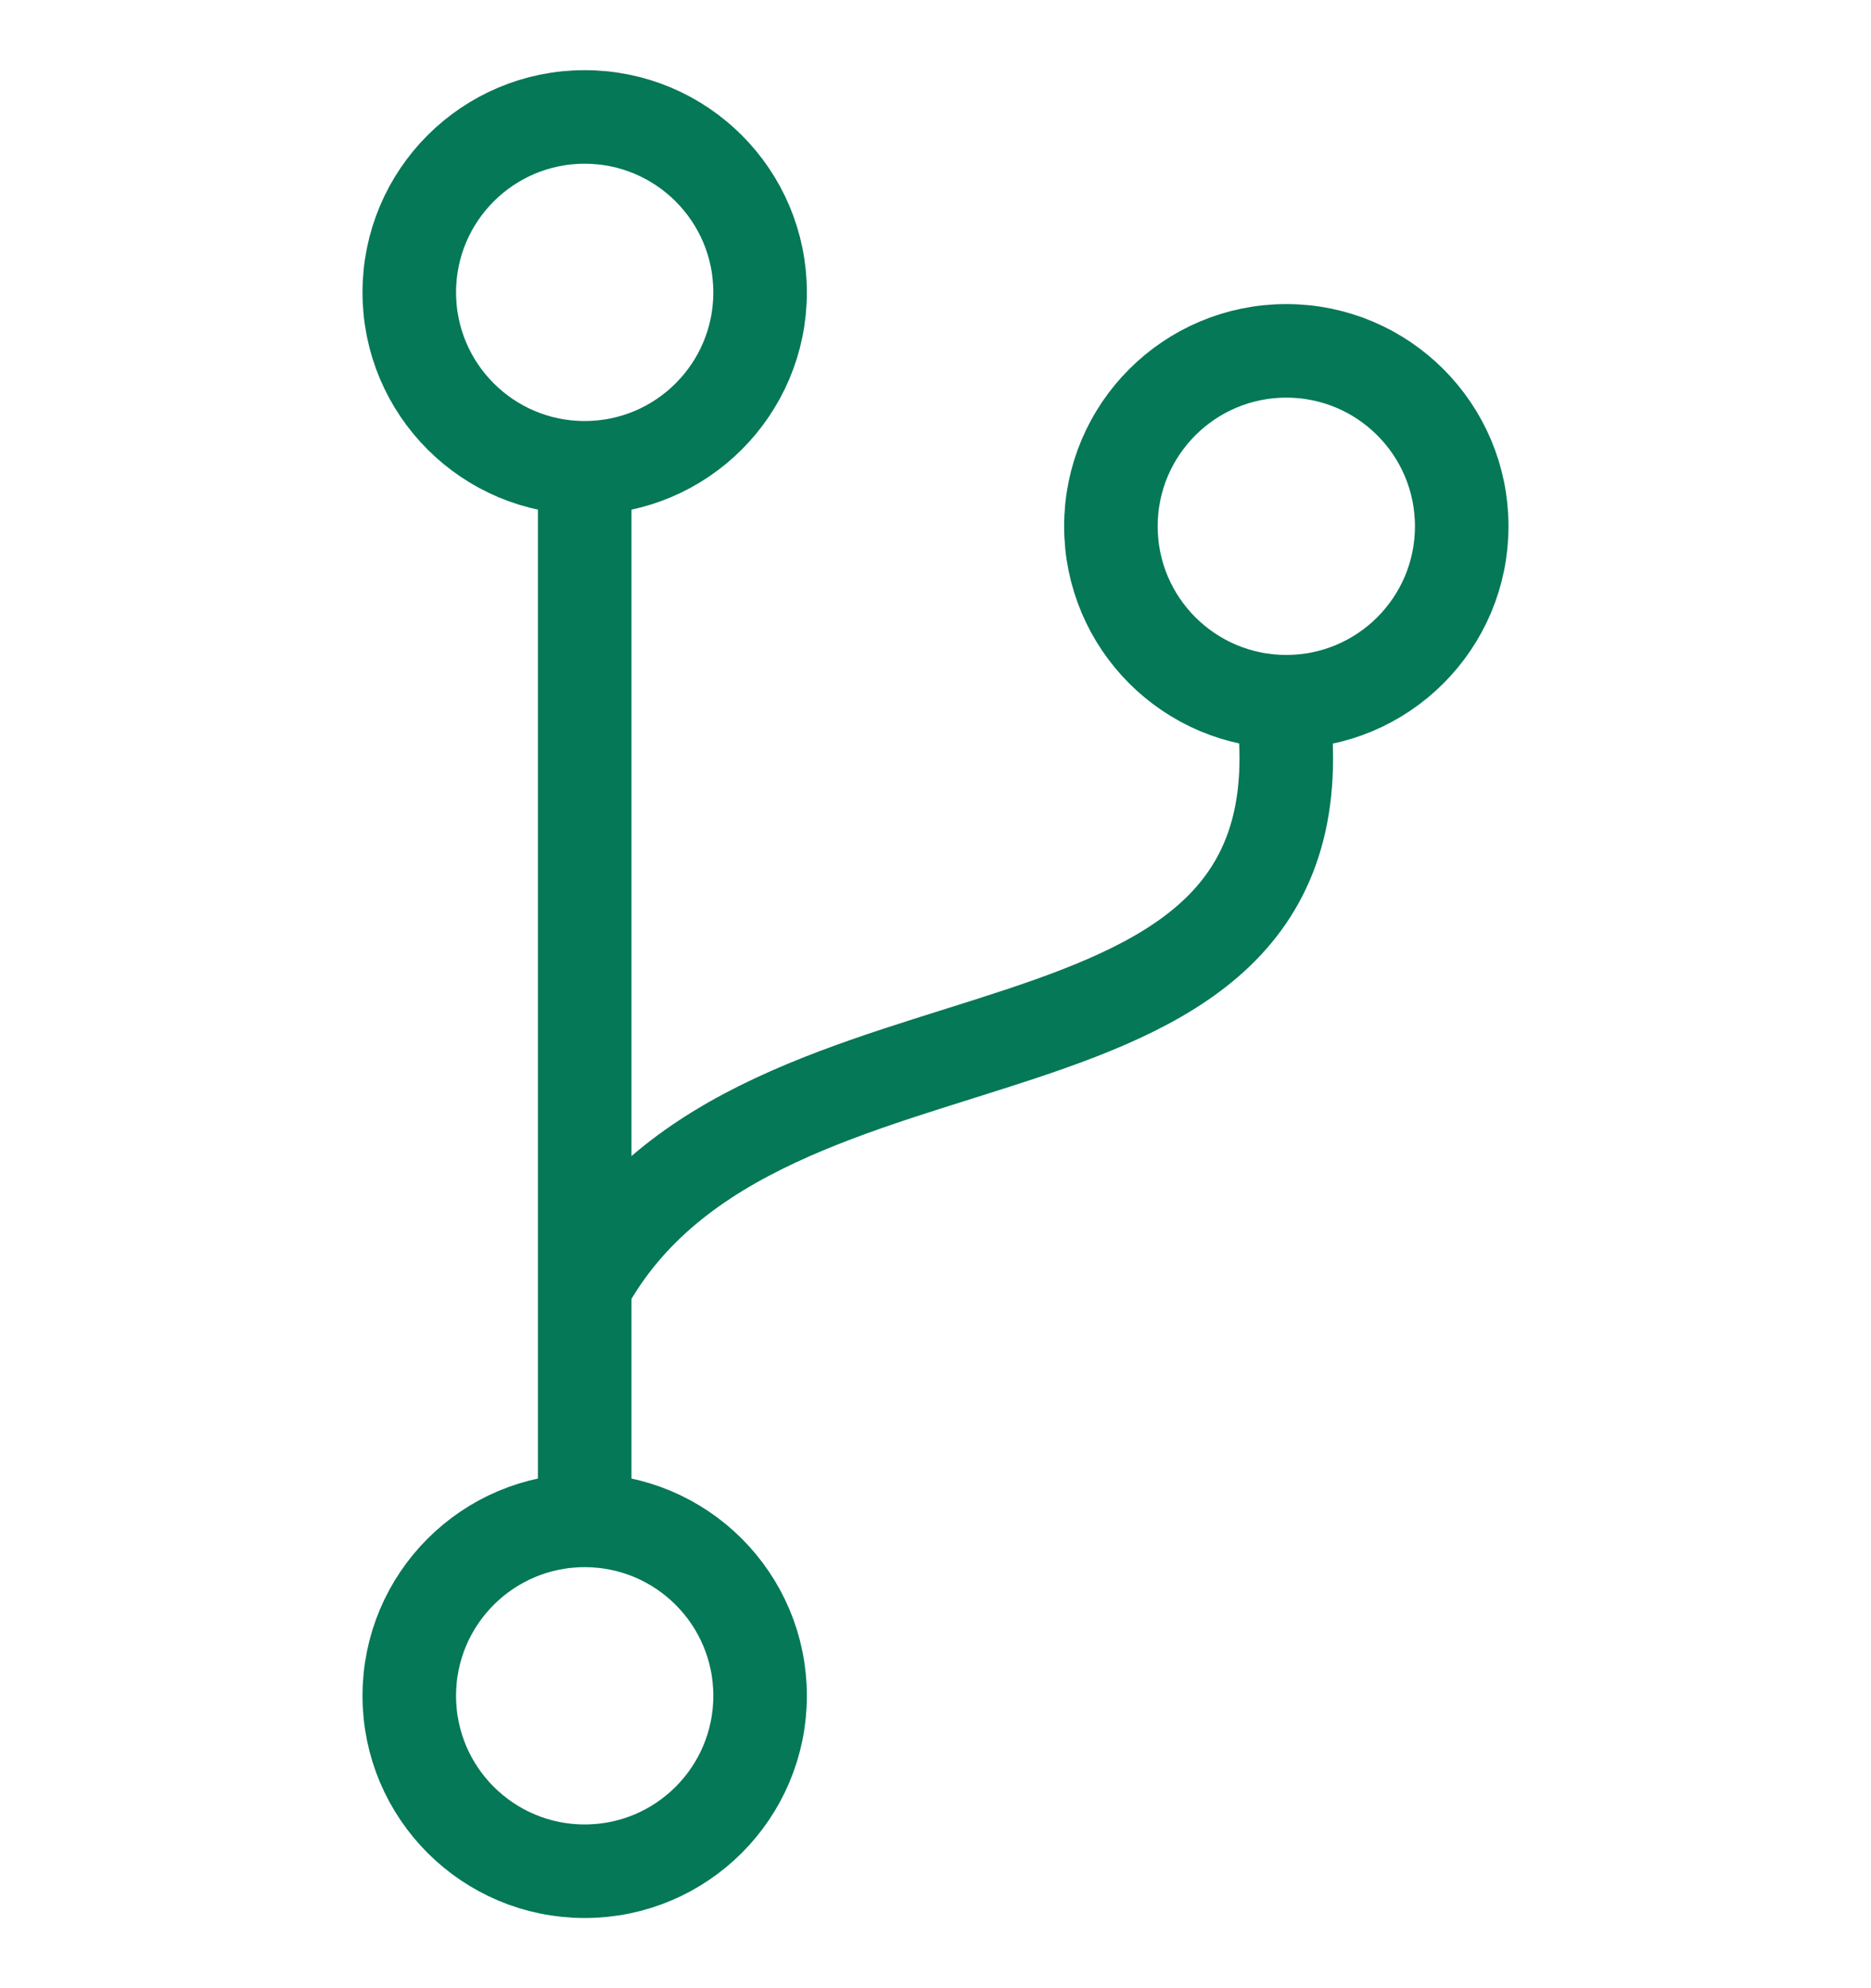 <svg xmlns="http://www.w3.org/2000/svg" width="16" height="17" fill="none"><g stroke="#047857" stroke-width=".8" clip-path="url(#a)"><path d="M5 4v9M5 11c1.491-2.727 6.462-1.364 5.965-5"/><circle cx="5" cy="2.5" r="1.5"/><circle cx="5" cy="14.5" r="1.5"/><circle cx="11" cy="4.5" r="1.5"/></g><defs><clipPath id="a"><path fill="#fff" d="M0 .5h16v16H0z"/></clipPath></defs></svg>